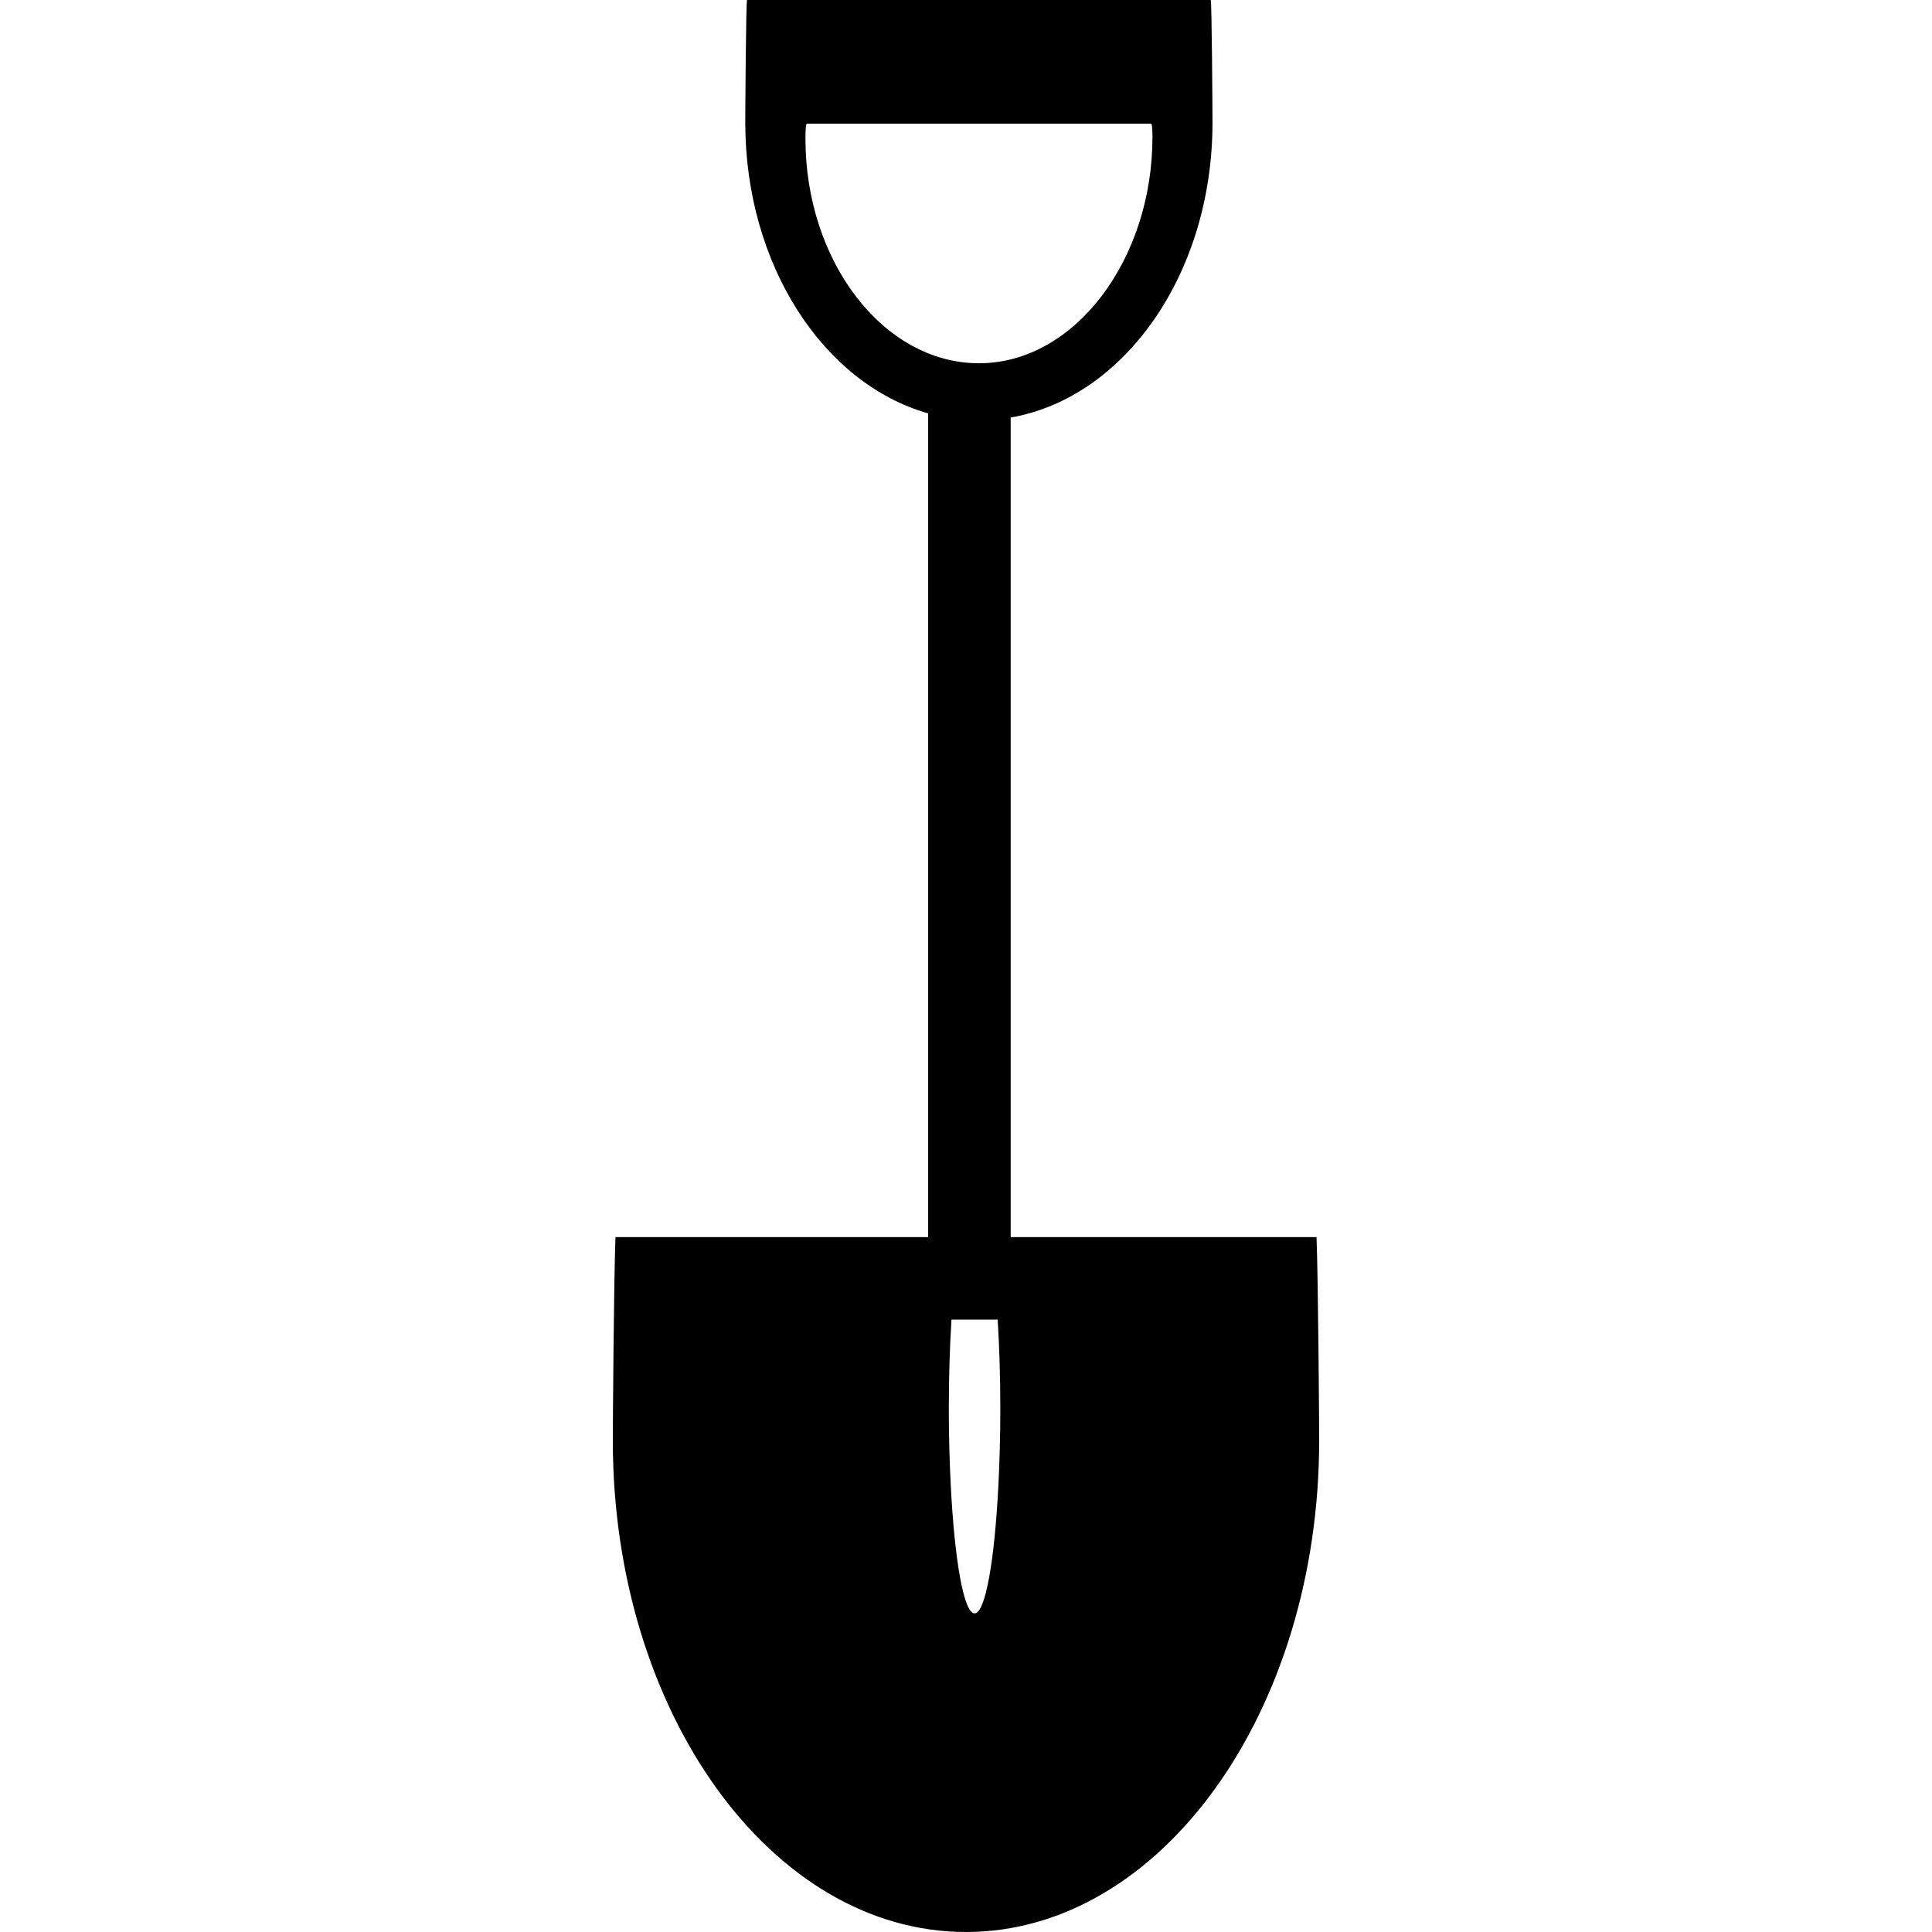 <svg xmlns="http://www.w3.org/2000/svg" width="448.013" height="448.013" style="enable-background:new 0 0 448.013 448.013" xml:space="preserve"><path d="M224.011 448.013c45.23 0 81.894-51.227 81.894-113.994 0-4.533-.239-37.581-.612-47.144h-70.925V96.82c26.421-4.59 46.799-33.402 46.799-68.391 0-2.754-.162-28.429-.411-28.429H173.234c-.249 0-.412 25.666-.412 28.42 0 33.029 18.159 60.578 42.41 67.435v191.021H142.72c-.373 9.562-.612 42.726-.612 47.258.01 62.767 36.672 113.879 81.903 113.879zM186.774 32.159c0-2.046.125-3.471.306-3.471h79.857c.182 0 .306 1.062.306 3.108 0 28.353-18.006 52.441-40.229 52.441-22.223-.001-40.24-23.716-40.24-52.078zM226 374.133c-2.515 0-4.657-12.393-5.537-29.883-.277-5.46-.44-11.389-.44-17.633 0-7.421.229-14.363.612-20.617h10.719c.383 6.264.612 13.196.612 20.617 0 6.244-.163 12.173-.439 17.633-.87 17.49-3.012 29.883-5.527 29.883z"/></svg>